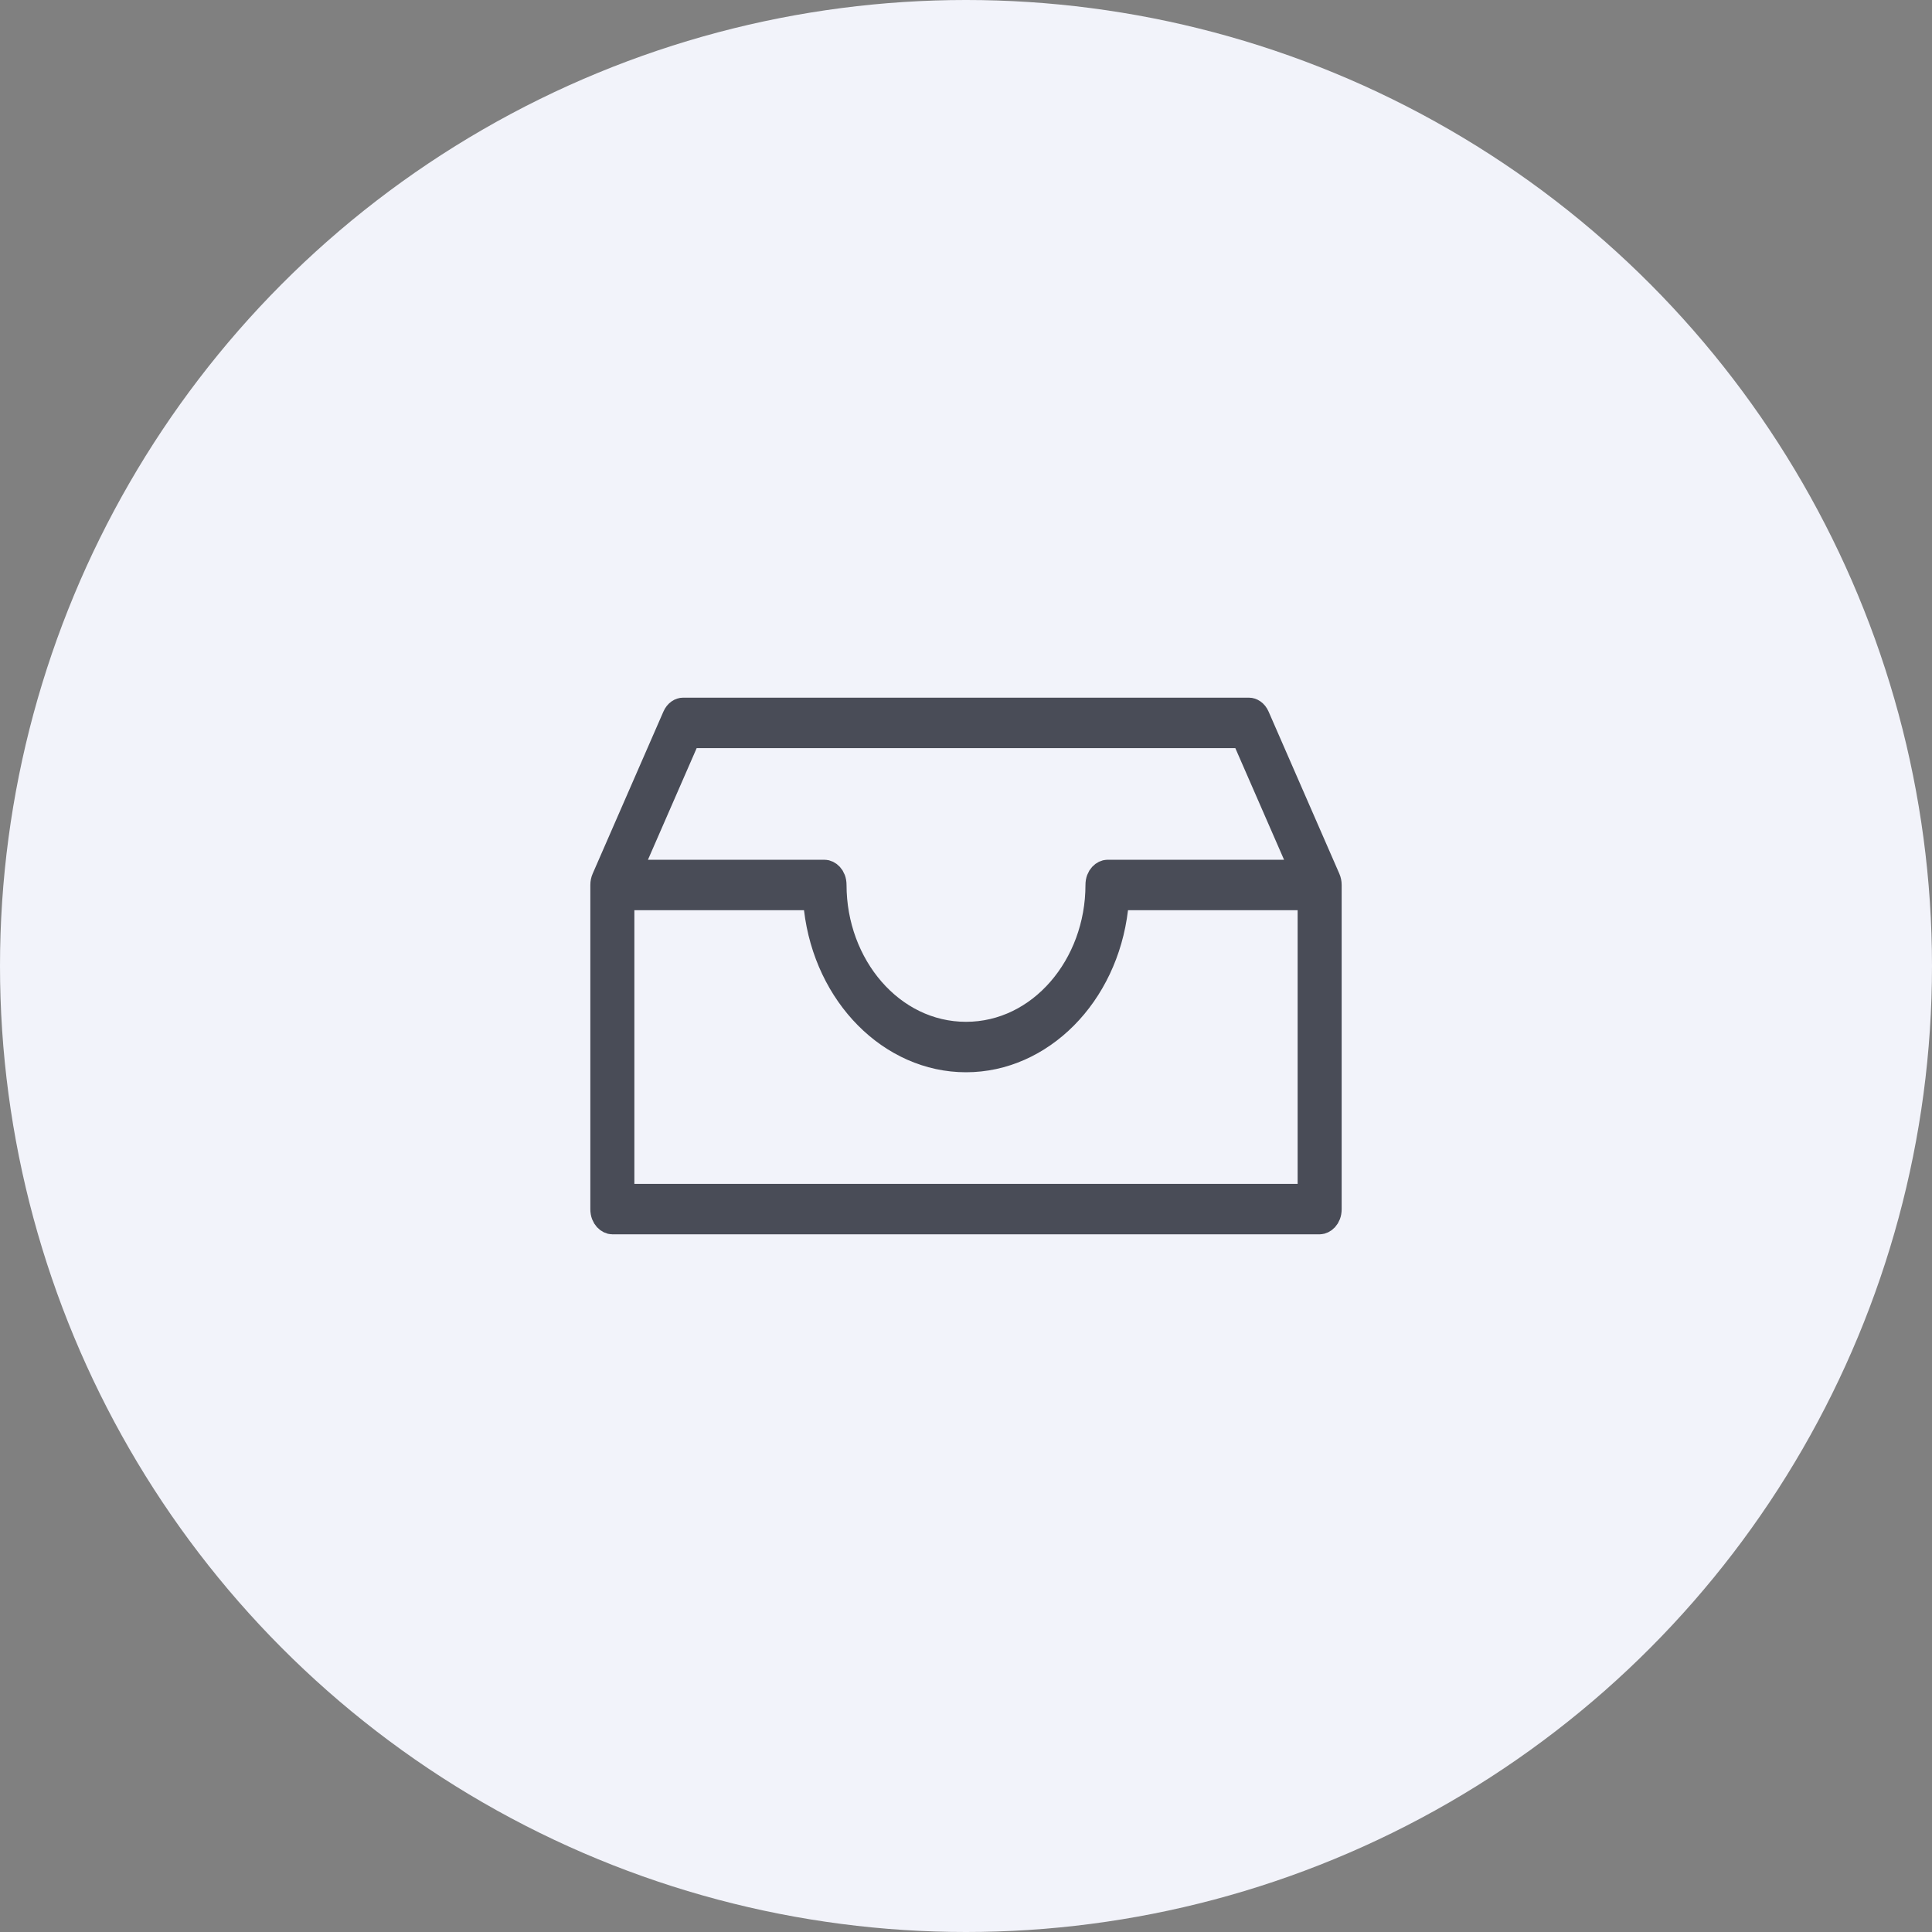 <svg width="72" height="72" viewBox="0 0 72 72" fill="none" xmlns="http://www.w3.org/2000/svg">
  <rect x="0" y="0" width="72" height="72" fill="#808080" stroke="none"/>
  <circle cx="36" cy="36" r="36" fill="#F2F3FA"/>
  <path d="M25.963 27.38H25.636L25.505 27.68L23.689 31.84L23.384 32.54H24.148H30.728C30.843 32.54 31.048 32.671 31.048 32.98C31.048 36.002 33.208 38.58 36 38.58C38.792 38.58 40.952 36.002 40.952 32.98C40.952 32.671 41.157 32.54 41.272 32.54H47.852H48.616L48.311 31.84L46.495 27.68L46.364 27.38H46.037H25.963ZM48.359 44.62H48.859V44.12V33.92V33.42H48.359H42.037H41.593L41.541 33.861C41.161 37.074 38.773 39.46 36 39.46C33.227 39.46 30.838 37.074 30.459 33.861L30.407 33.42H29.963H23.641H23.141V33.92V44.12V44.12V44.62H23.641H48.359ZM46.819 26.72L49.455 32.76C49.484 32.825 49.5 32.901 49.5 32.98V45.06C49.5 45.369 49.295 45.5 49.18 45.5H22.82C22.705 45.5 22.5 45.369 22.5 45.06V32.98C22.5 32.901 22.516 32.825 22.545 32.76C22.545 32.76 22.545 32.76 22.545 32.76L25.181 26.72C25.252 26.556 25.373 26.5 25.456 26.5H46.544C46.627 26.5 46.748 26.556 46.819 26.72Z"
        fill="#494C57" stroke="#494C57"/>
</svg>
